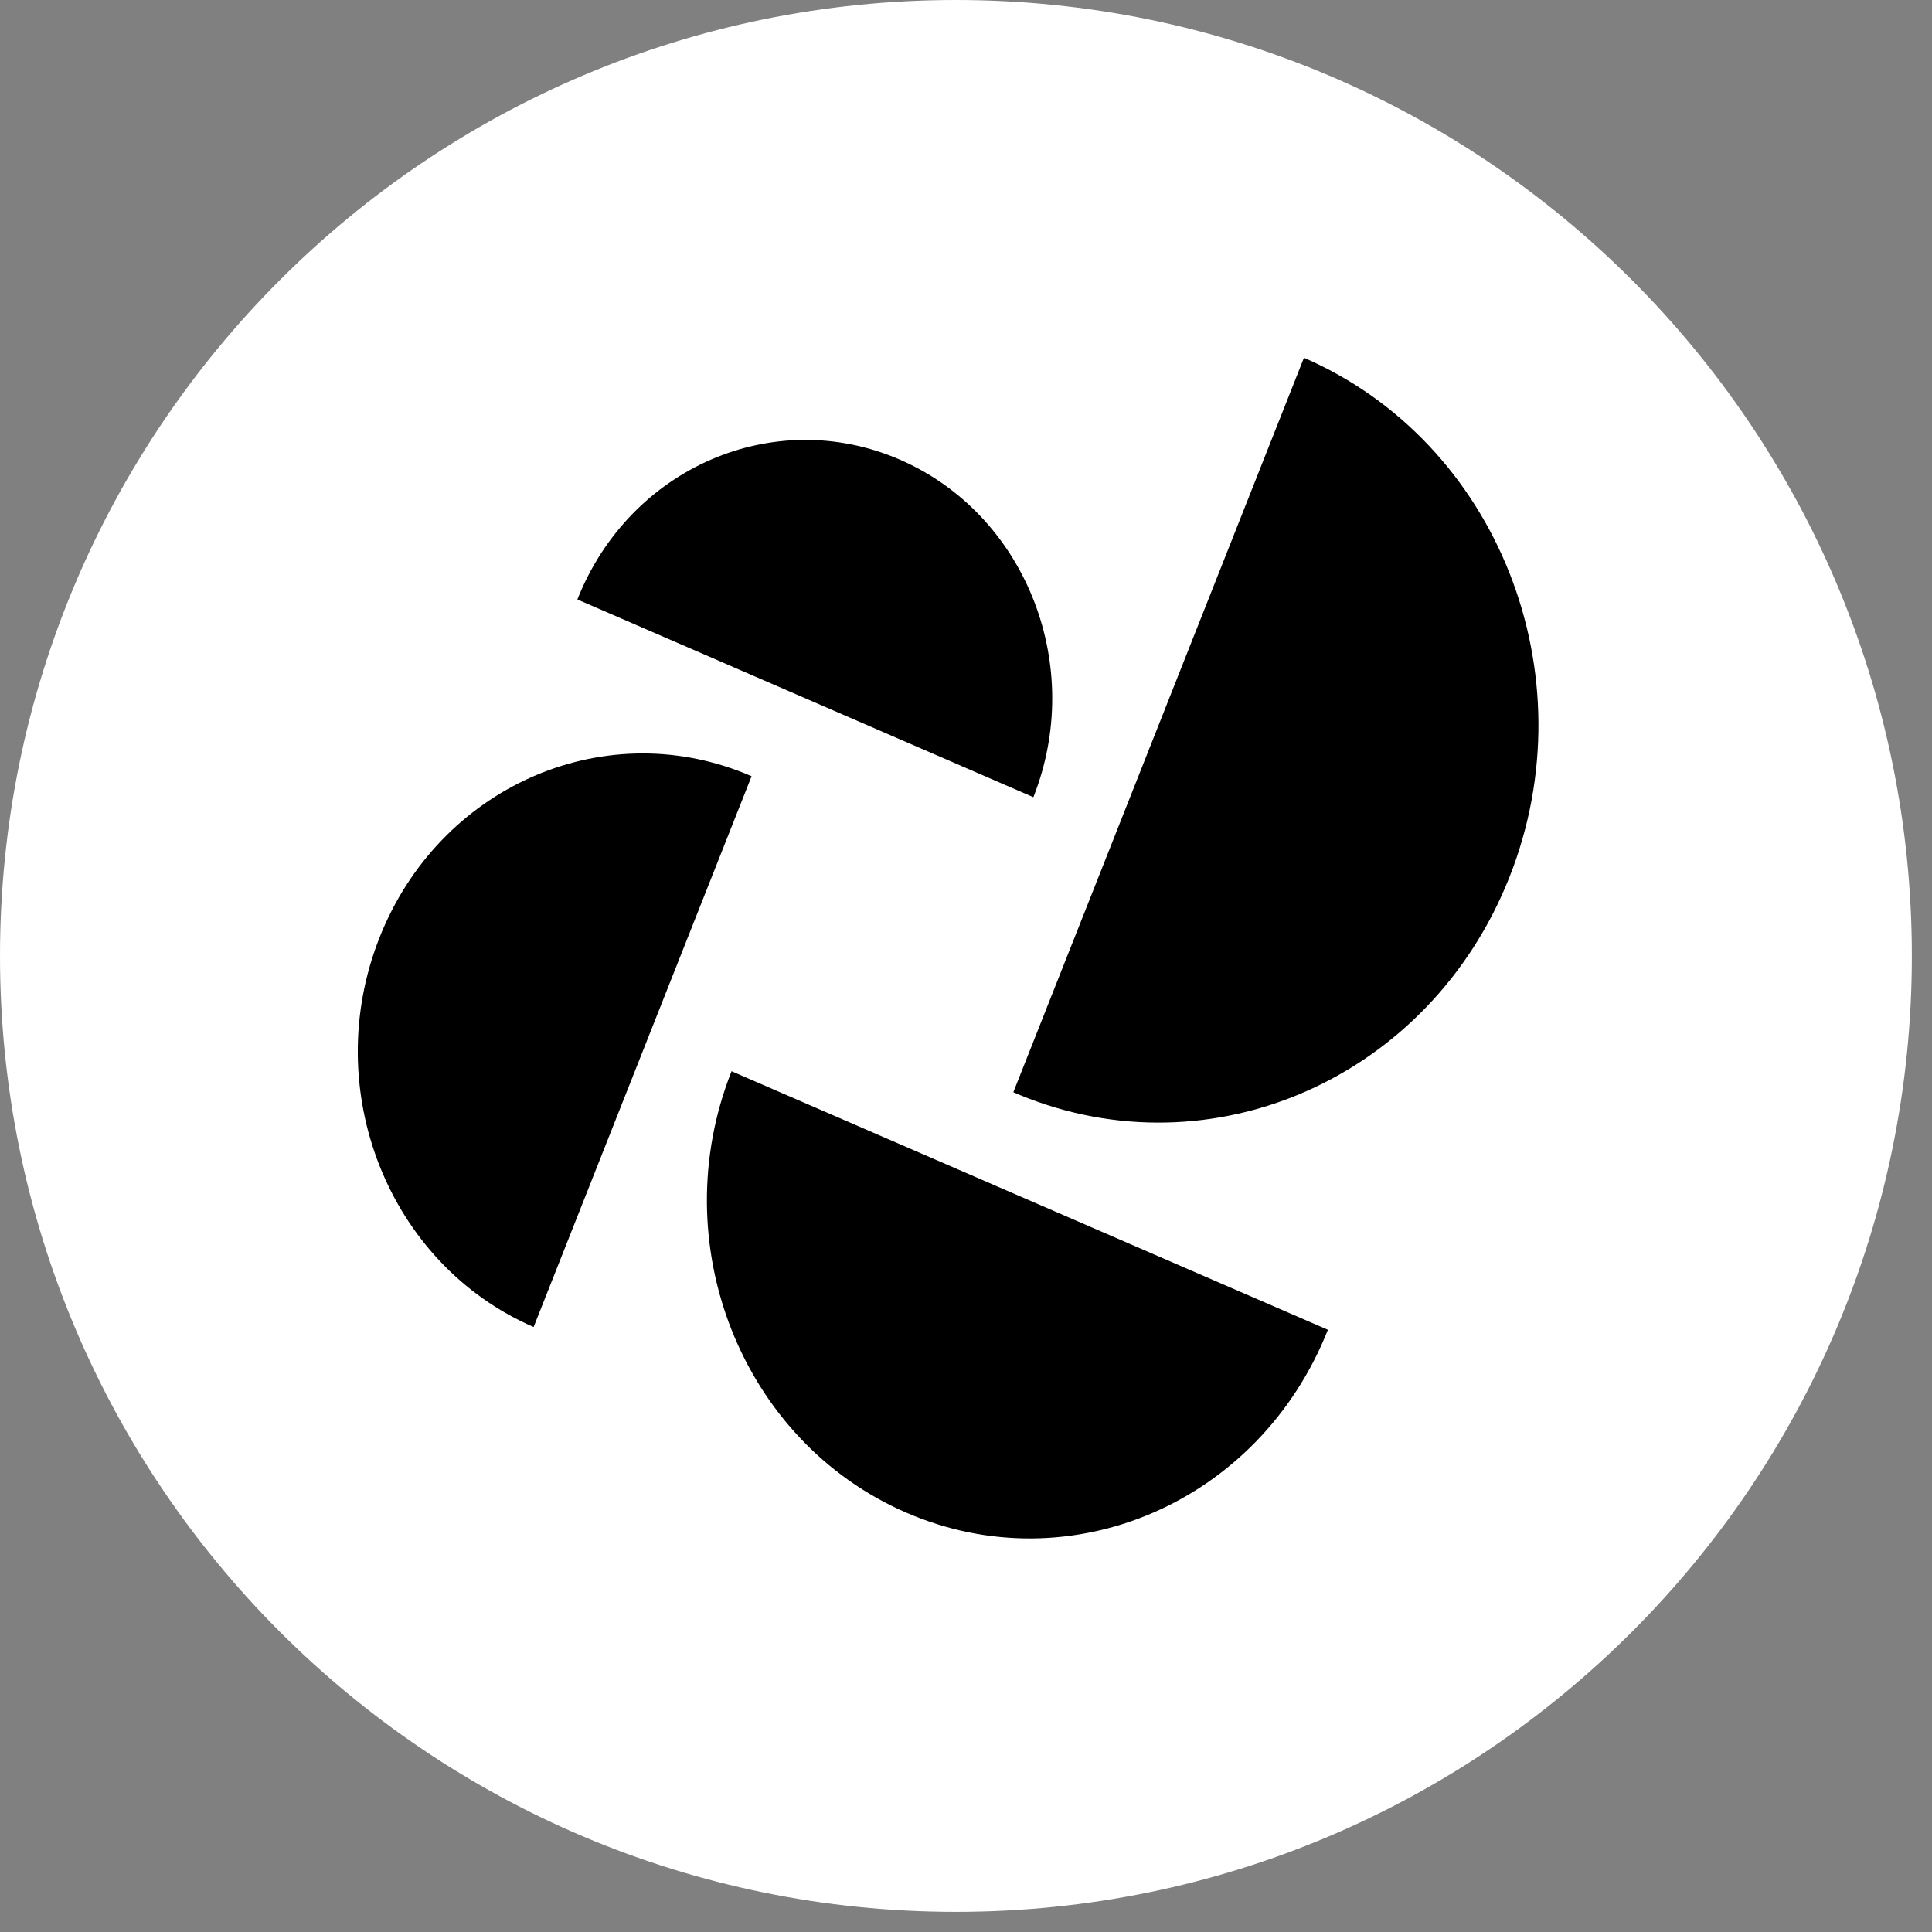 <svg width="43" height="43" viewBox="0 0 54 54" fill="none" xmlns="http://www.w3.org/2000/svg">
<rect x="0" y="0" width="54" height="54" fill="#808080" stroke="none"/>
<path d="M53.437 26.718C53.437 41.475 41.475 53.437 26.718 53.437C11.962 53.437 0 41.475 0 26.718C0 11.962 11.962 0 26.718 0C41.475 0 53.437 11.962 53.437 26.718Z" fill="white"/>
<path d="M37.115 37.168L20.447 29.941C18.541 34.759 20.726 40.282 25.329 42.278C29.931 44.275 35.208 41.987 37.115 37.168Z" fill="black"/>
<path d="M21.007 21.696L20.825 21.619C16.807 19.995 12.265 22.017 10.608 26.205C8.926 30.456 10.854 35.33 14.915 37.091L21.007 21.696Z" fill="black"/>
<path d="M42.19 24.515C44.432 18.847 41.861 12.348 36.446 10L28.323 30.528L28.512 30.608C33.882 32.814 39.973 30.119 42.19 24.515Z" fill="black"/>
<path d="M28.952 22.1C30.286 18.46 28.612 14.348 25.15 12.847C21.631 11.321 17.596 13.071 16.138 16.755L28.883 22.282L28.952 22.1Z" fill="black"/>
</svg>
